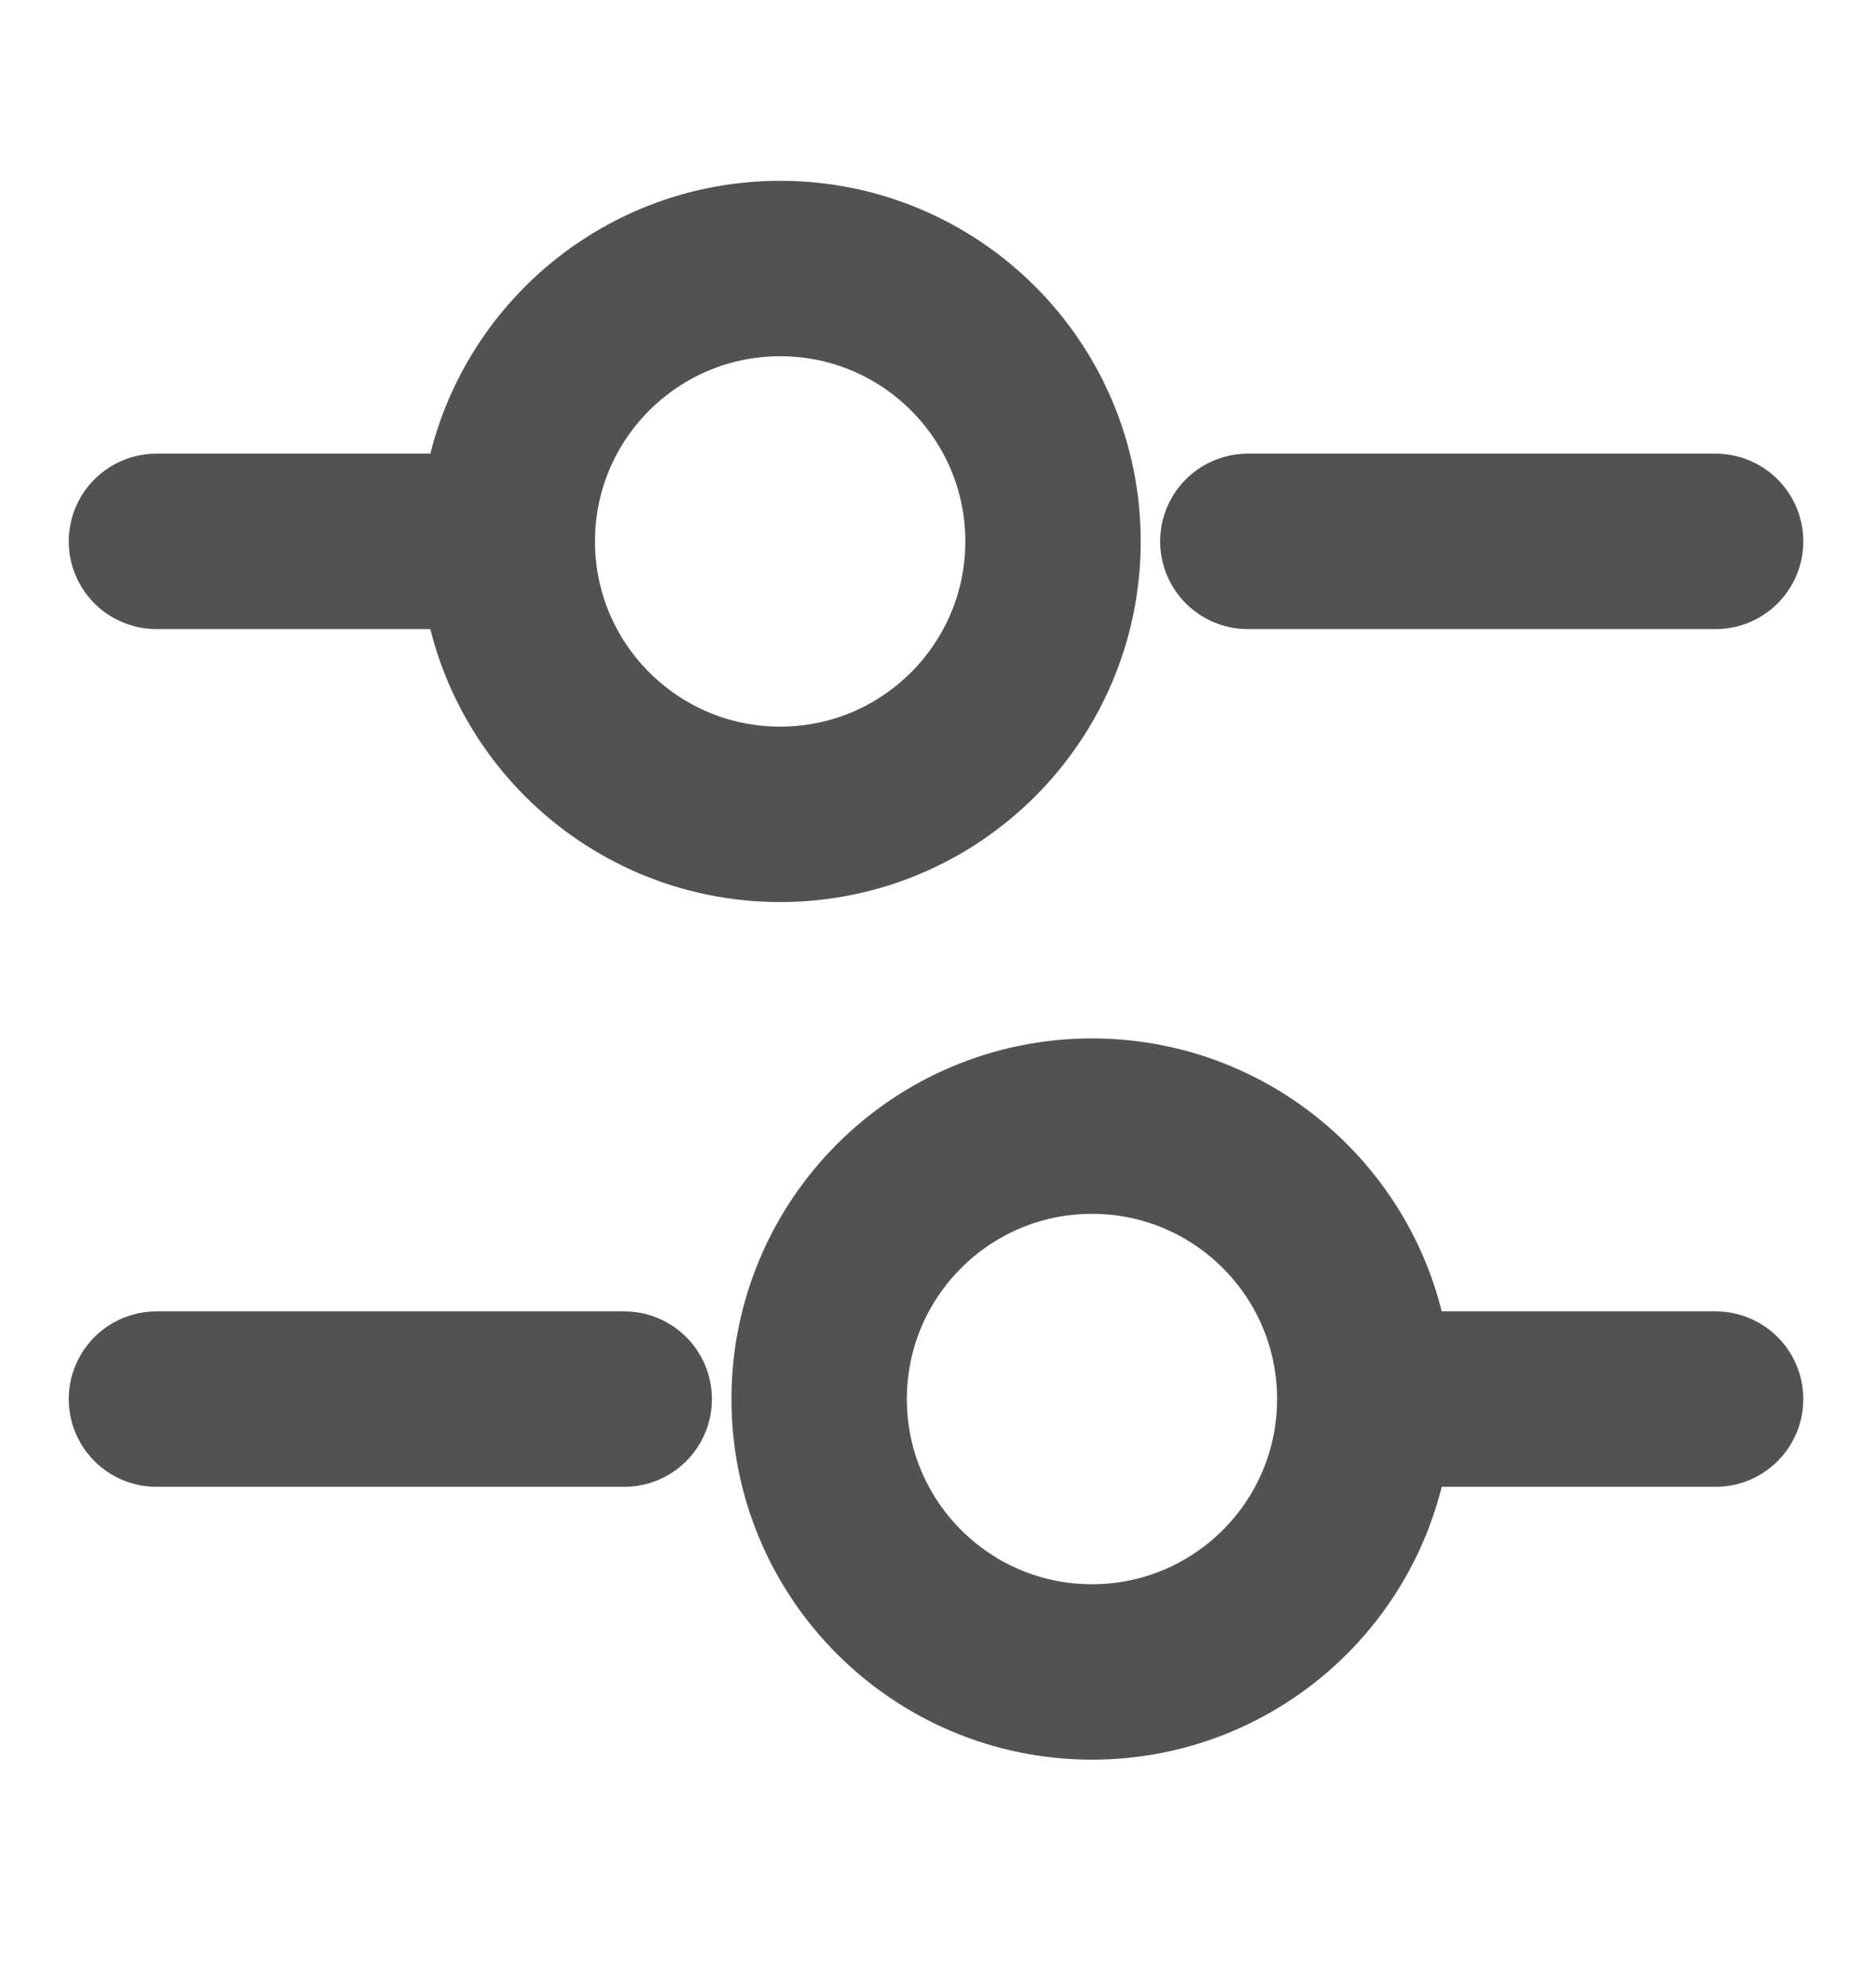<svg width="16" height="17" viewBox="0 0 16 17" fill="none" xmlns="http://www.w3.org/2000/svg">
    <path d="M14.671 4.629H10.671" stroke="#525252" stroke-width="1.5" stroke-miterlimit="10" stroke-linecap="round" stroke-linejoin="round"/>
    <path d="M4.005 4.629H1.338" stroke="#525252" stroke-width="1.5" stroke-miterlimit="10" stroke-linecap="round" stroke-linejoin="round"/>
    <path d="M6.672 6.963C7.96 6.963 9.005 5.918 9.005 4.629C9.005 3.341 7.96 2.296 6.672 2.296C5.383 2.296 4.338 3.341 4.338 4.629C4.338 5.918 5.383 6.963 6.672 6.963Z" stroke="#525252" stroke-width="1.5" stroke-miterlimit="10" stroke-linecap="round" stroke-linejoin="round"/>
    <path d="M14.671 11.963H12.005" stroke="#525252" stroke-width="1.5" stroke-miterlimit="10" stroke-linecap="round" stroke-linejoin="round"/>
    <path d="M5.338 11.963H1.338" stroke="#525252" stroke-width="1.5" stroke-miterlimit="10" stroke-linecap="round" stroke-linejoin="round"/>
    <path d="M9.338 14.296C10.627 14.296 11.671 13.251 11.671 11.963C11.671 10.674 10.627 9.629 9.338 9.629C8.05 9.629 7.005 10.674 7.005 11.963C7.005 13.251 8.05 14.296 9.338 14.296Z" stroke="#525252" stroke-width="1.5" stroke-miterlimit="10" stroke-linecap="round" stroke-linejoin="round"/>
</svg>
